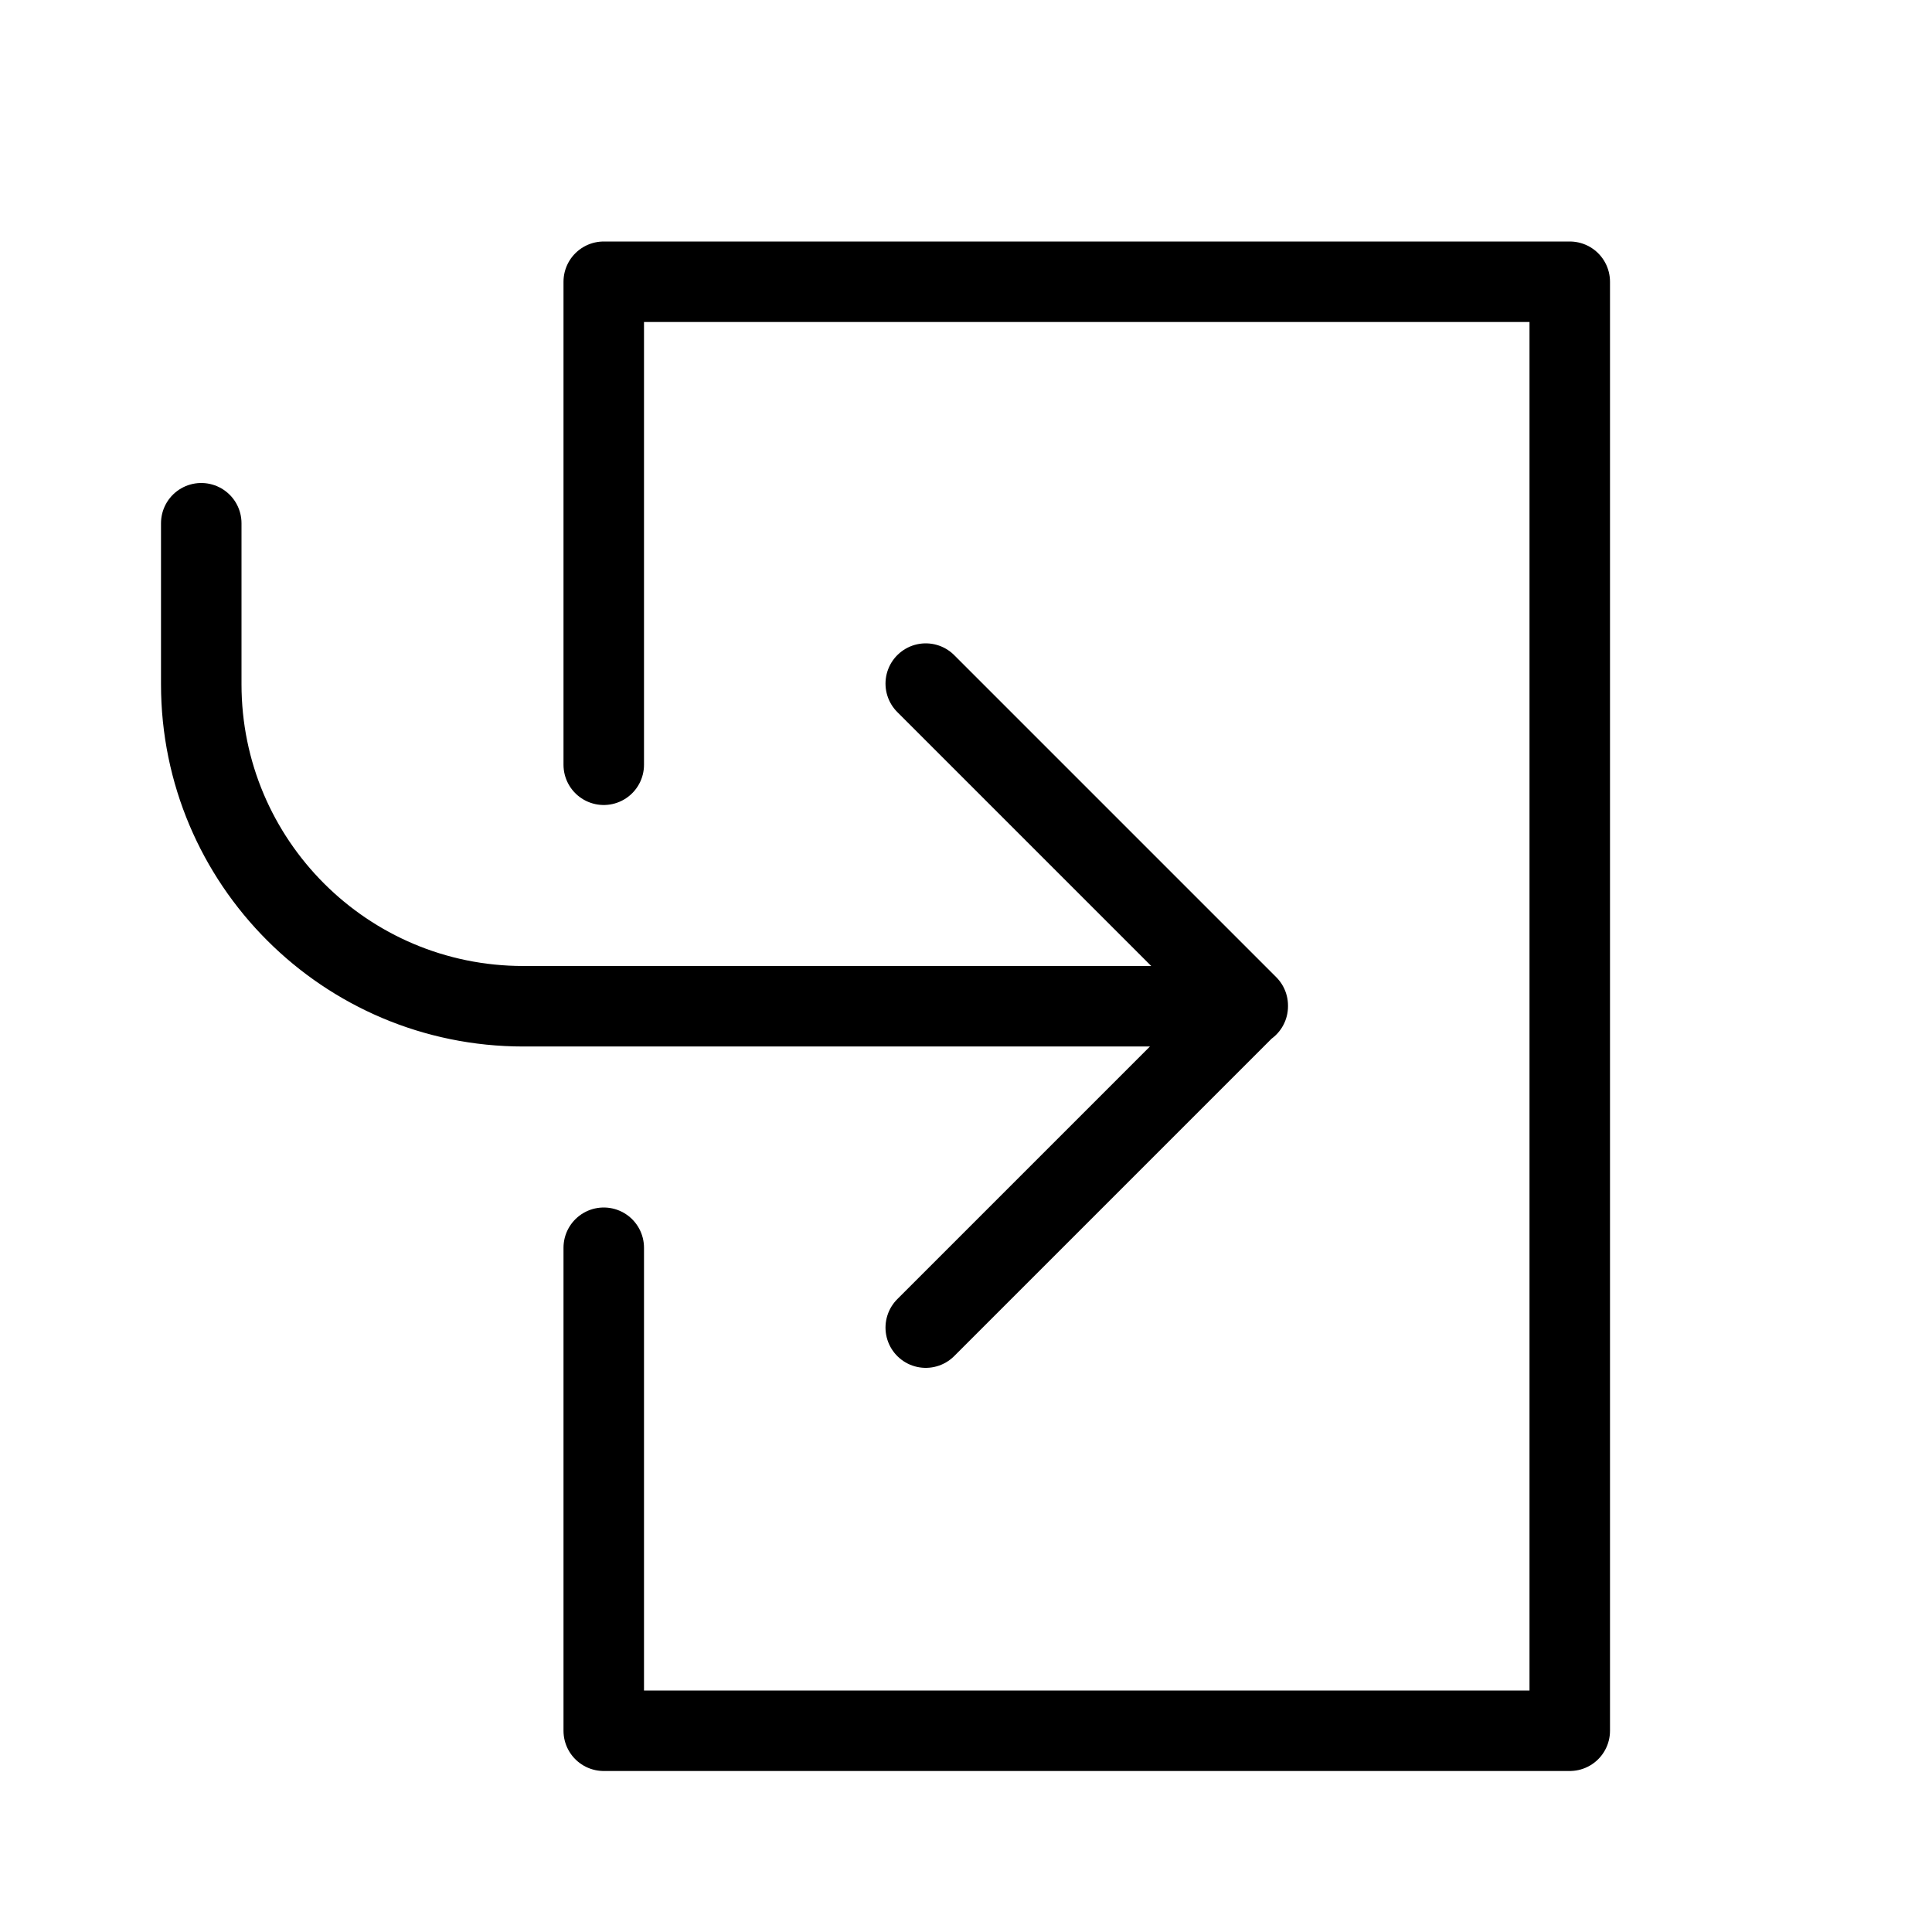 <svg height="24" viewBox="0 0 24 24" width="24" xmlns="http://www.w3.org/2000/svg"><path d="m7.5 9.5v-6h12v18h-12v-6m4 .992 4-4-4-4m-9-1.992v2c0 2.209 1.791 4 4 4h9" fill="none" stroke="#000" stroke-linecap="round" stroke-linejoin="round"/></svg>